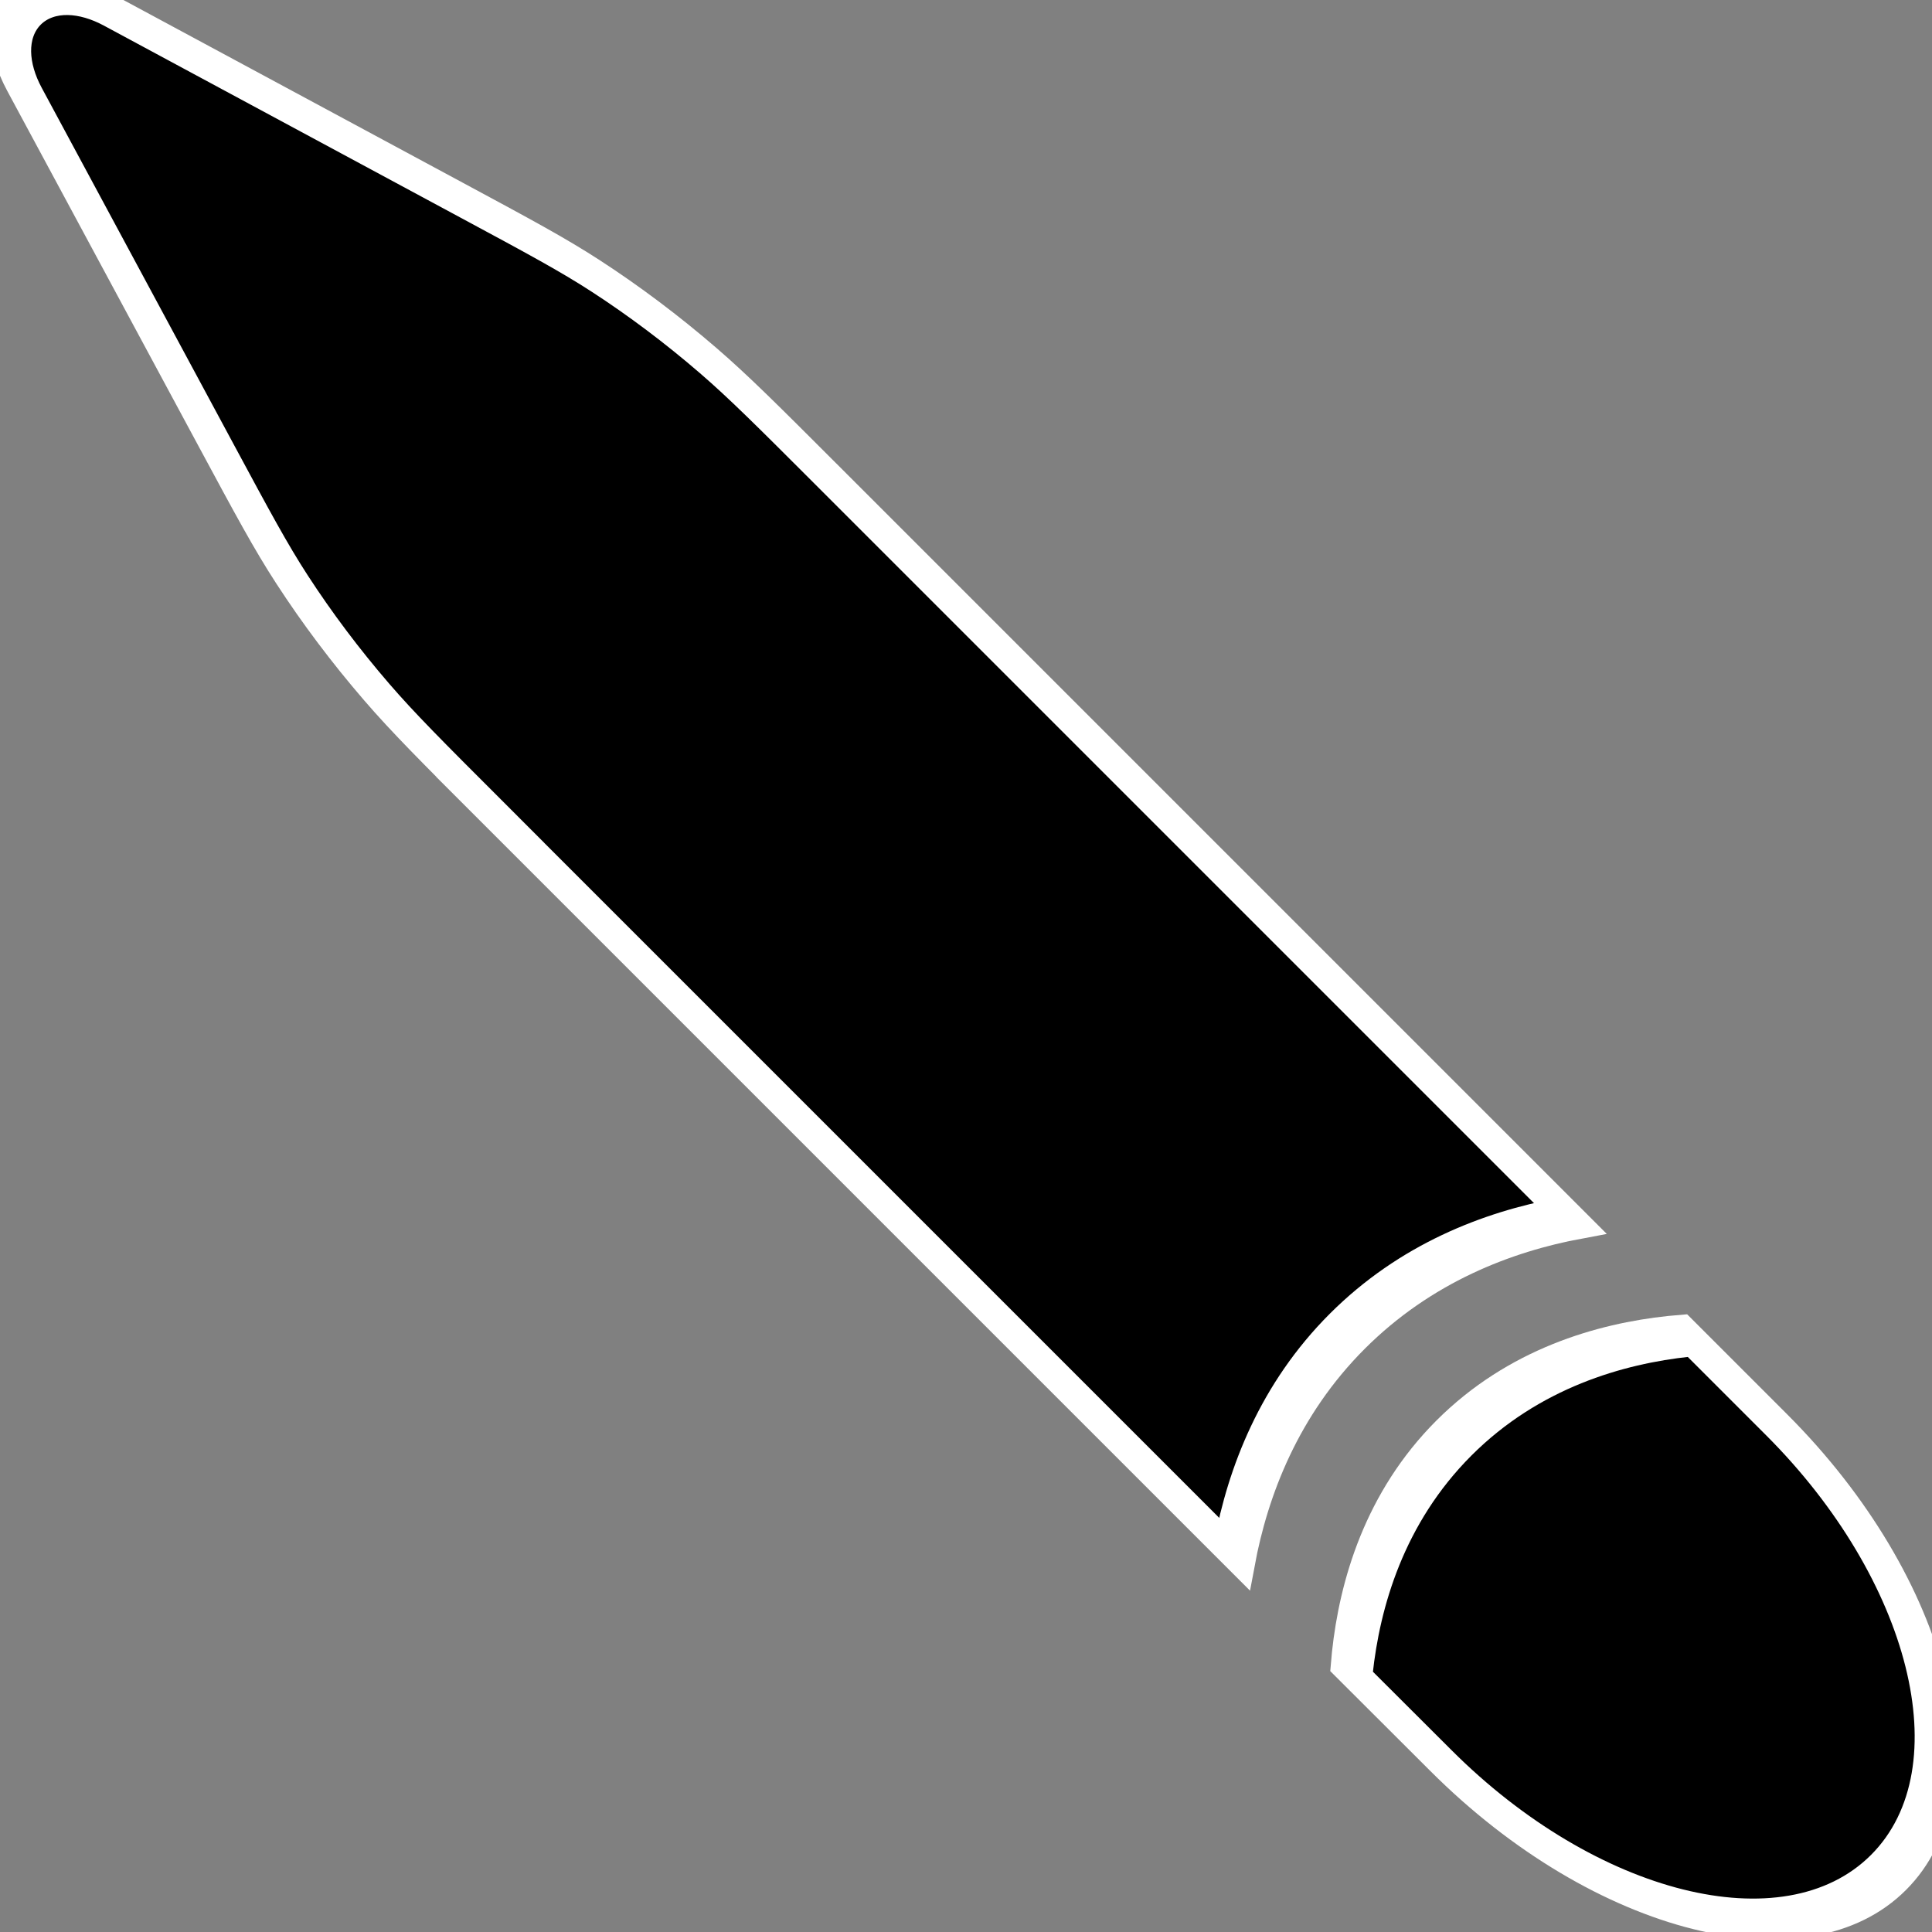 <?xml version="1.0" encoding="UTF-8" standalone="no"?>
<!-- Uploaded to: SVG Repo, www.svgrepo.com, Generator: SVG Repo Mixer Tools -->

<svg
   width="16"
   height="16"
   viewBox="0 0 0.48 0.48"
   fill="none"
   version="1.1"
   id="svg2"
   sodipodi:docname="draw_stroke.svg"
   inkscape:version="1.4.2 (f4327f4, 2025-05-13)"
   xmlns:inkscape="http://www.inkscape.org/namespaces/inkscape"
   xmlns:sodipodi="http://sodipodi.sourceforge.net/DTD/sodipodi-0.dtd"
   xmlns="http://www.w3.org/2000/svg"
   xmlns:svg="http://www.w3.org/2000/svg">
  <rect x="0" y="0" width="0.48" height="0.48" fill="#808080" stroke="none"/>
  <defs
     id="defs2" />
  <sodipodi:namedview
     id="namedview2"
     pagecolor="#ffffff"
     bordercolor="#000000"
     borderopacity="0.25"
     inkscape:showpageshadow="2"
     inkscape:pageopacity="0.0"
     inkscape:pagecheckerboard="0"
     inkscape:deskcolor="#d1d1d1"
     inkscape:zoom="11.72"
     inkscape:cx="8.1484642"
     inkscape:cy="5.2901024"
     inkscape:window-width="1440"
     inkscape:window-height="830"
     inkscape:window-x="-6"
     inkscape:window-y="-6"
     inkscape:window-maximized="1"
     inkscape:current-layer="svg2" />
  <g
     id="g2"
     transform="matrix(0.005,0.02,-0.02,-0.005,0.428,0.064)"
     style="fill:#000000;fill-opacity:1;stroke:#ffffff;stroke-width:0.492;stroke-dasharray:none;stroke-opacity:1">
    <path
       d="m 11.4,18.161 v 0 L 18.796,10.765 C 17.789,10.346 16.597,9.658 15.47,8.531 14.342,7.403 13.654,6.211 13.235,5.204 l -7.396,7.396 h -3e-5 C 5.262,13.177 4.973,13.466 4.725,13.784 4.432,14.159 4.181,14.565 3.976,14.995 3.803,15.359 3.674,15.746 3.416,16.521 l -1.361,4.083 c -0.127,0.381 -0.028,0.801 0.256,1.085 0.284,0.284 0.704,0.383 1.085,0.256 l 4.083,-1.361 c 0.774,-0.258 1.162,-0.387 1.526,-0.561 0.43,-0.205 0.836,-0.456 1.211,-0.749 0.318,-0.248 0.607,-0.537 1.184,-1.114 z"
       fill="#1c274c"
       id="path1"
       style="fill:#000000;fill-opacity:1;stroke:#ffffff;stroke-width:0.492;stroke-dasharray:none;stroke-opacity:1" />
    <path
       d="m 20.848,8.713 c 1.536,-1.536 1.536,-4.026 0,-5.561 -1.536,-1.536 -4.026,-1.536 -5.561,0 l -0.887,0.887 c 0.012,0.037 0.025,0.074 0.038,0.112 0.325,0.937 0.939,2.166 2.093,3.32 1.154,1.154 2.382,1.767 3.32,2.093 0.037,0.013 0.074,0.026 0.111,0.038 z"
       fill="#1c274c"
       id="path2"
       style="fill:#000000;fill-opacity:1;stroke:#ffffff;stroke-width:0.492;stroke-dasharray:none;stroke-opacity:1" />
  </g>
</svg>
